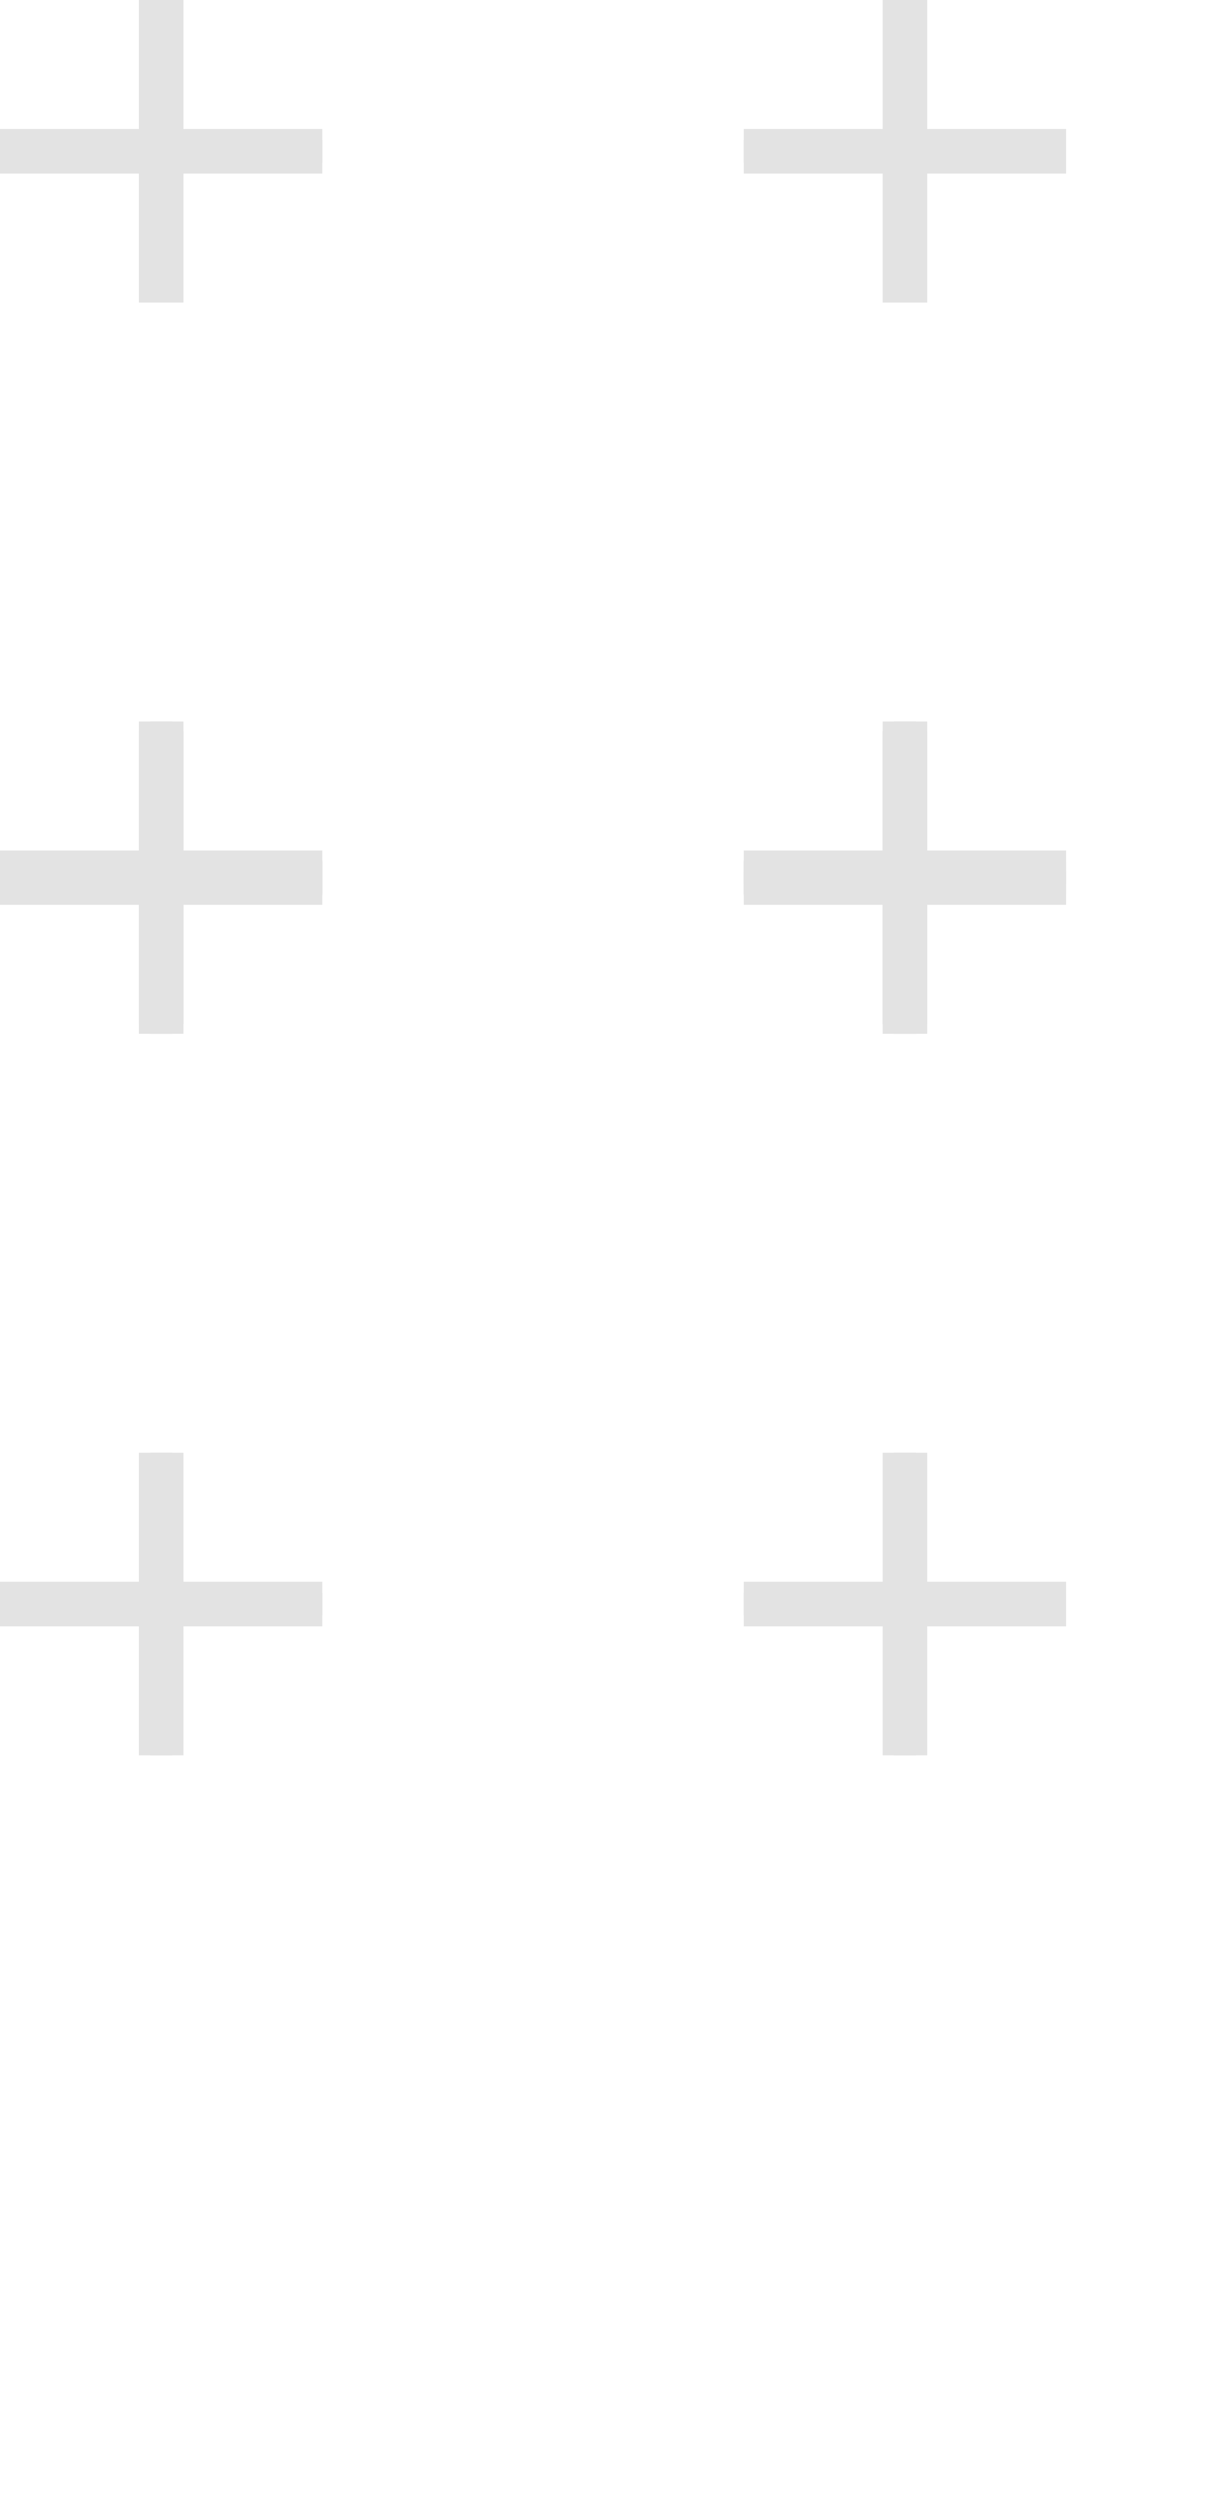 <svg width="101" height="205" viewBox="0 0 101 205" fill="none" xmlns="http://www.w3.org/2000/svg">
<path d="M74.247 83.971V59.161M61.025 71.566H87.469H61.025Z" stroke="#E3E3E3" stroke-width="1.829" stroke-miterlimit="10"/>
<path d="M74.247 24.809V-0M61.025 12.405H87.469H61.025Z" stroke="#E3E3E3" stroke-width="1.829" stroke-miterlimit="10"/>
<path d="M74.247 83.971V59.161M61.025 71.566H87.469H61.025Z" stroke="#E3E3E3" stroke-width="3.657" stroke-miterlimit="10"/>
<path d="M74.247 24.809V-0M61.025 12.405H87.469H61.025Z" stroke="#E3E3E3" stroke-width="3.657" stroke-miterlimit="10"/>
<path d="M13.223 83.971V59.161M0.001 71.566H26.445H0.001Z" stroke="#E3E3E3" stroke-width="1.829" stroke-miterlimit="10"/>
<path d="M13.223 24.809V-0M0.001 12.405H26.445H0.001Z" stroke="#E3E3E3" stroke-width="1.829" stroke-miterlimit="10"/>
<path d="M13.223 83.971V59.161M0.001 71.566H26.445H0.001Z" stroke="#E3E3E3" stroke-width="3.657" stroke-miterlimit="10"/>
<path d="M13.223 24.809V-0M0.001 12.405H26.445H0.001Z" stroke="#E3E3E3" stroke-width="3.657" stroke-miterlimit="10"/>
<path d="M74.247 143.929V119.119M61.025 131.524H87.469H61.025Z" stroke="#E3E3E3" stroke-width="1.829" stroke-miterlimit="10"/>
<path d="M74.247 84.768V59.958M61.025 72.363H87.469H61.025Z" stroke="#E3E3E3" stroke-width="1.829" stroke-miterlimit="10"/>
<path d="M74.247 143.929V119.119M61.025 131.524H87.469H61.025Z" stroke="#E3E3E3" stroke-width="3.657" stroke-miterlimit="10"/>
<path d="M74.247 84.768V59.958M61.025 72.363H87.469H61.025Z" stroke="#E3E3E3" stroke-width="3.657" stroke-miterlimit="10"/>
<path d="M13.223 143.929V119.119M0.001 131.524H26.445H0.001Z" stroke="#E3E3E3" stroke-width="1.829" stroke-miterlimit="10"/>
<path d="M13.223 84.768V59.958M0.001 72.363H26.445H0.001Z" stroke="#E3E3E3" stroke-width="1.829" stroke-miterlimit="10"/>
<path d="M13.223 143.929V119.119M0.001 131.524H26.445H0.001Z" stroke="#E3E3E3" stroke-width="3.657" stroke-miterlimit="10"/>
<path d="M13.223 84.768V59.958M0.001 72.363H26.445H0.001Z" stroke="#E3E3E3" stroke-width="3.657" stroke-miterlimit="10"/>
</svg>
